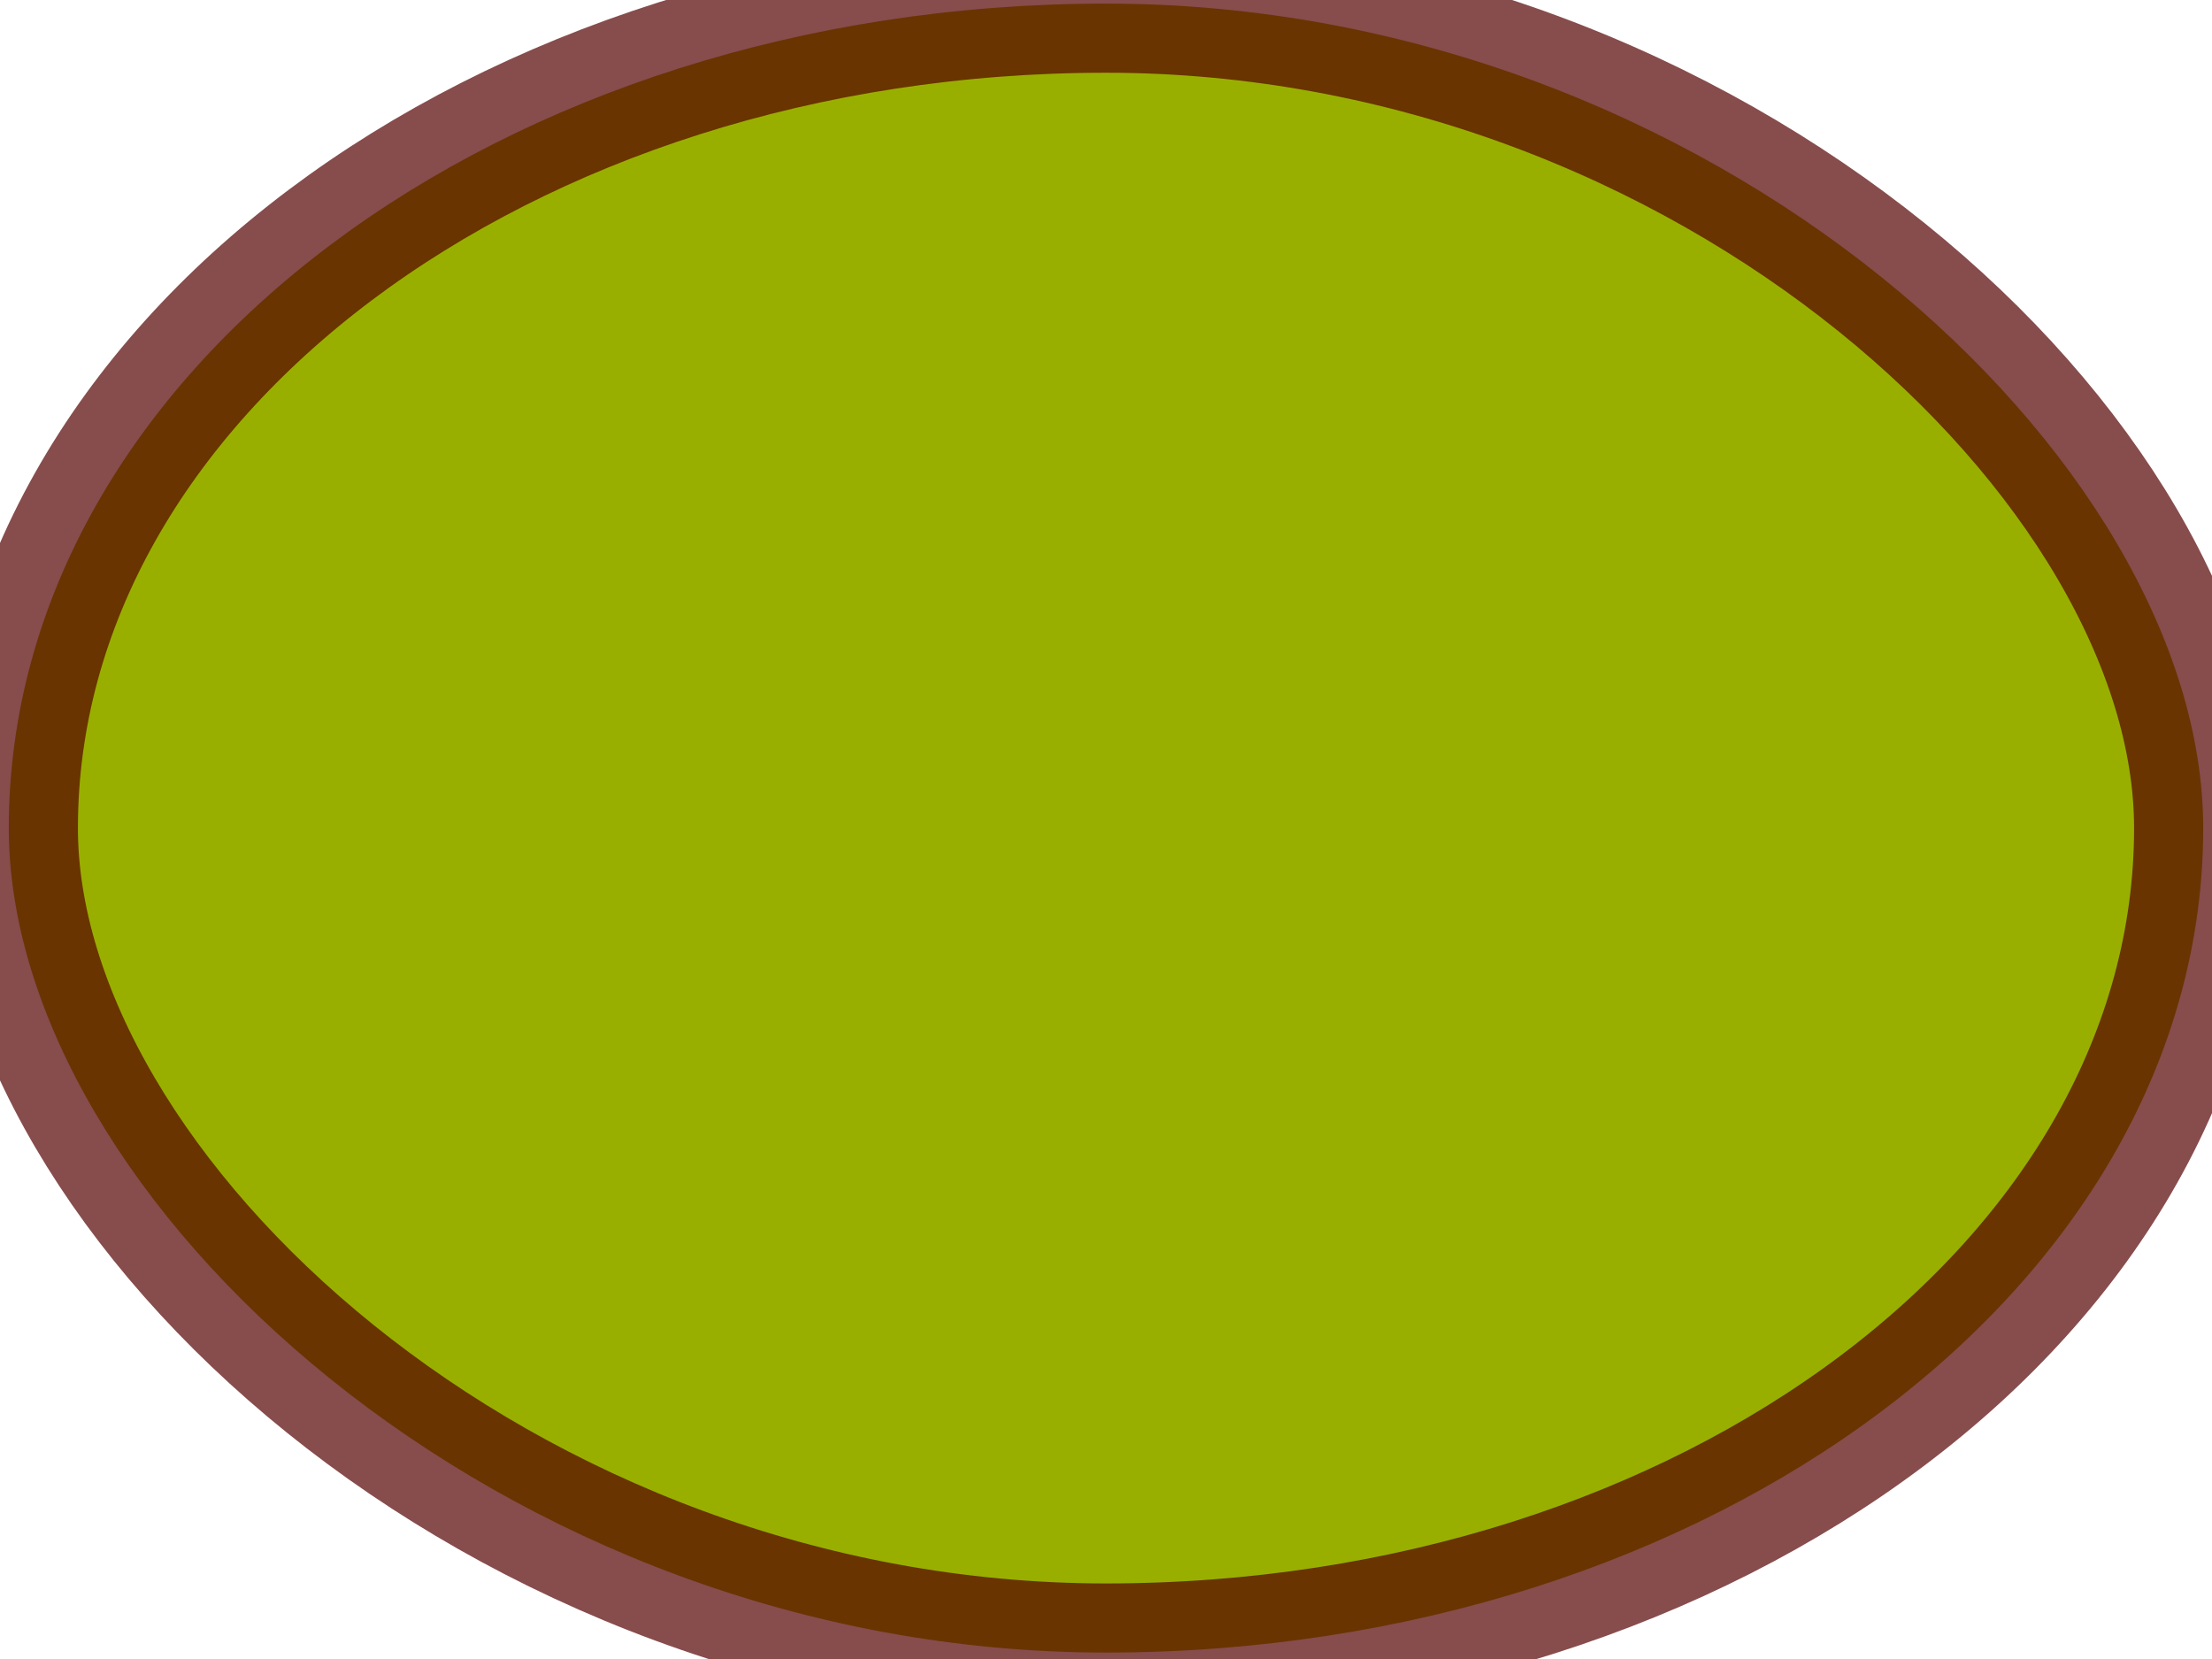 <svg width="800" height="600" xmlns="http://www.w3.org/2000/svg">
 <!-- Created with Method Draw - http://github.com/duopixel/Method-Draw/ -->
 <g>
  <title>Layer 1</title>
  <rect stroke="#500" rx="400" id="svg_9" height="596.364" width="793.636" y="1.307" x="3.182" stroke-opacity="0.7" stroke-width="50" fill="#99af00"/>
 </g>
</svg>